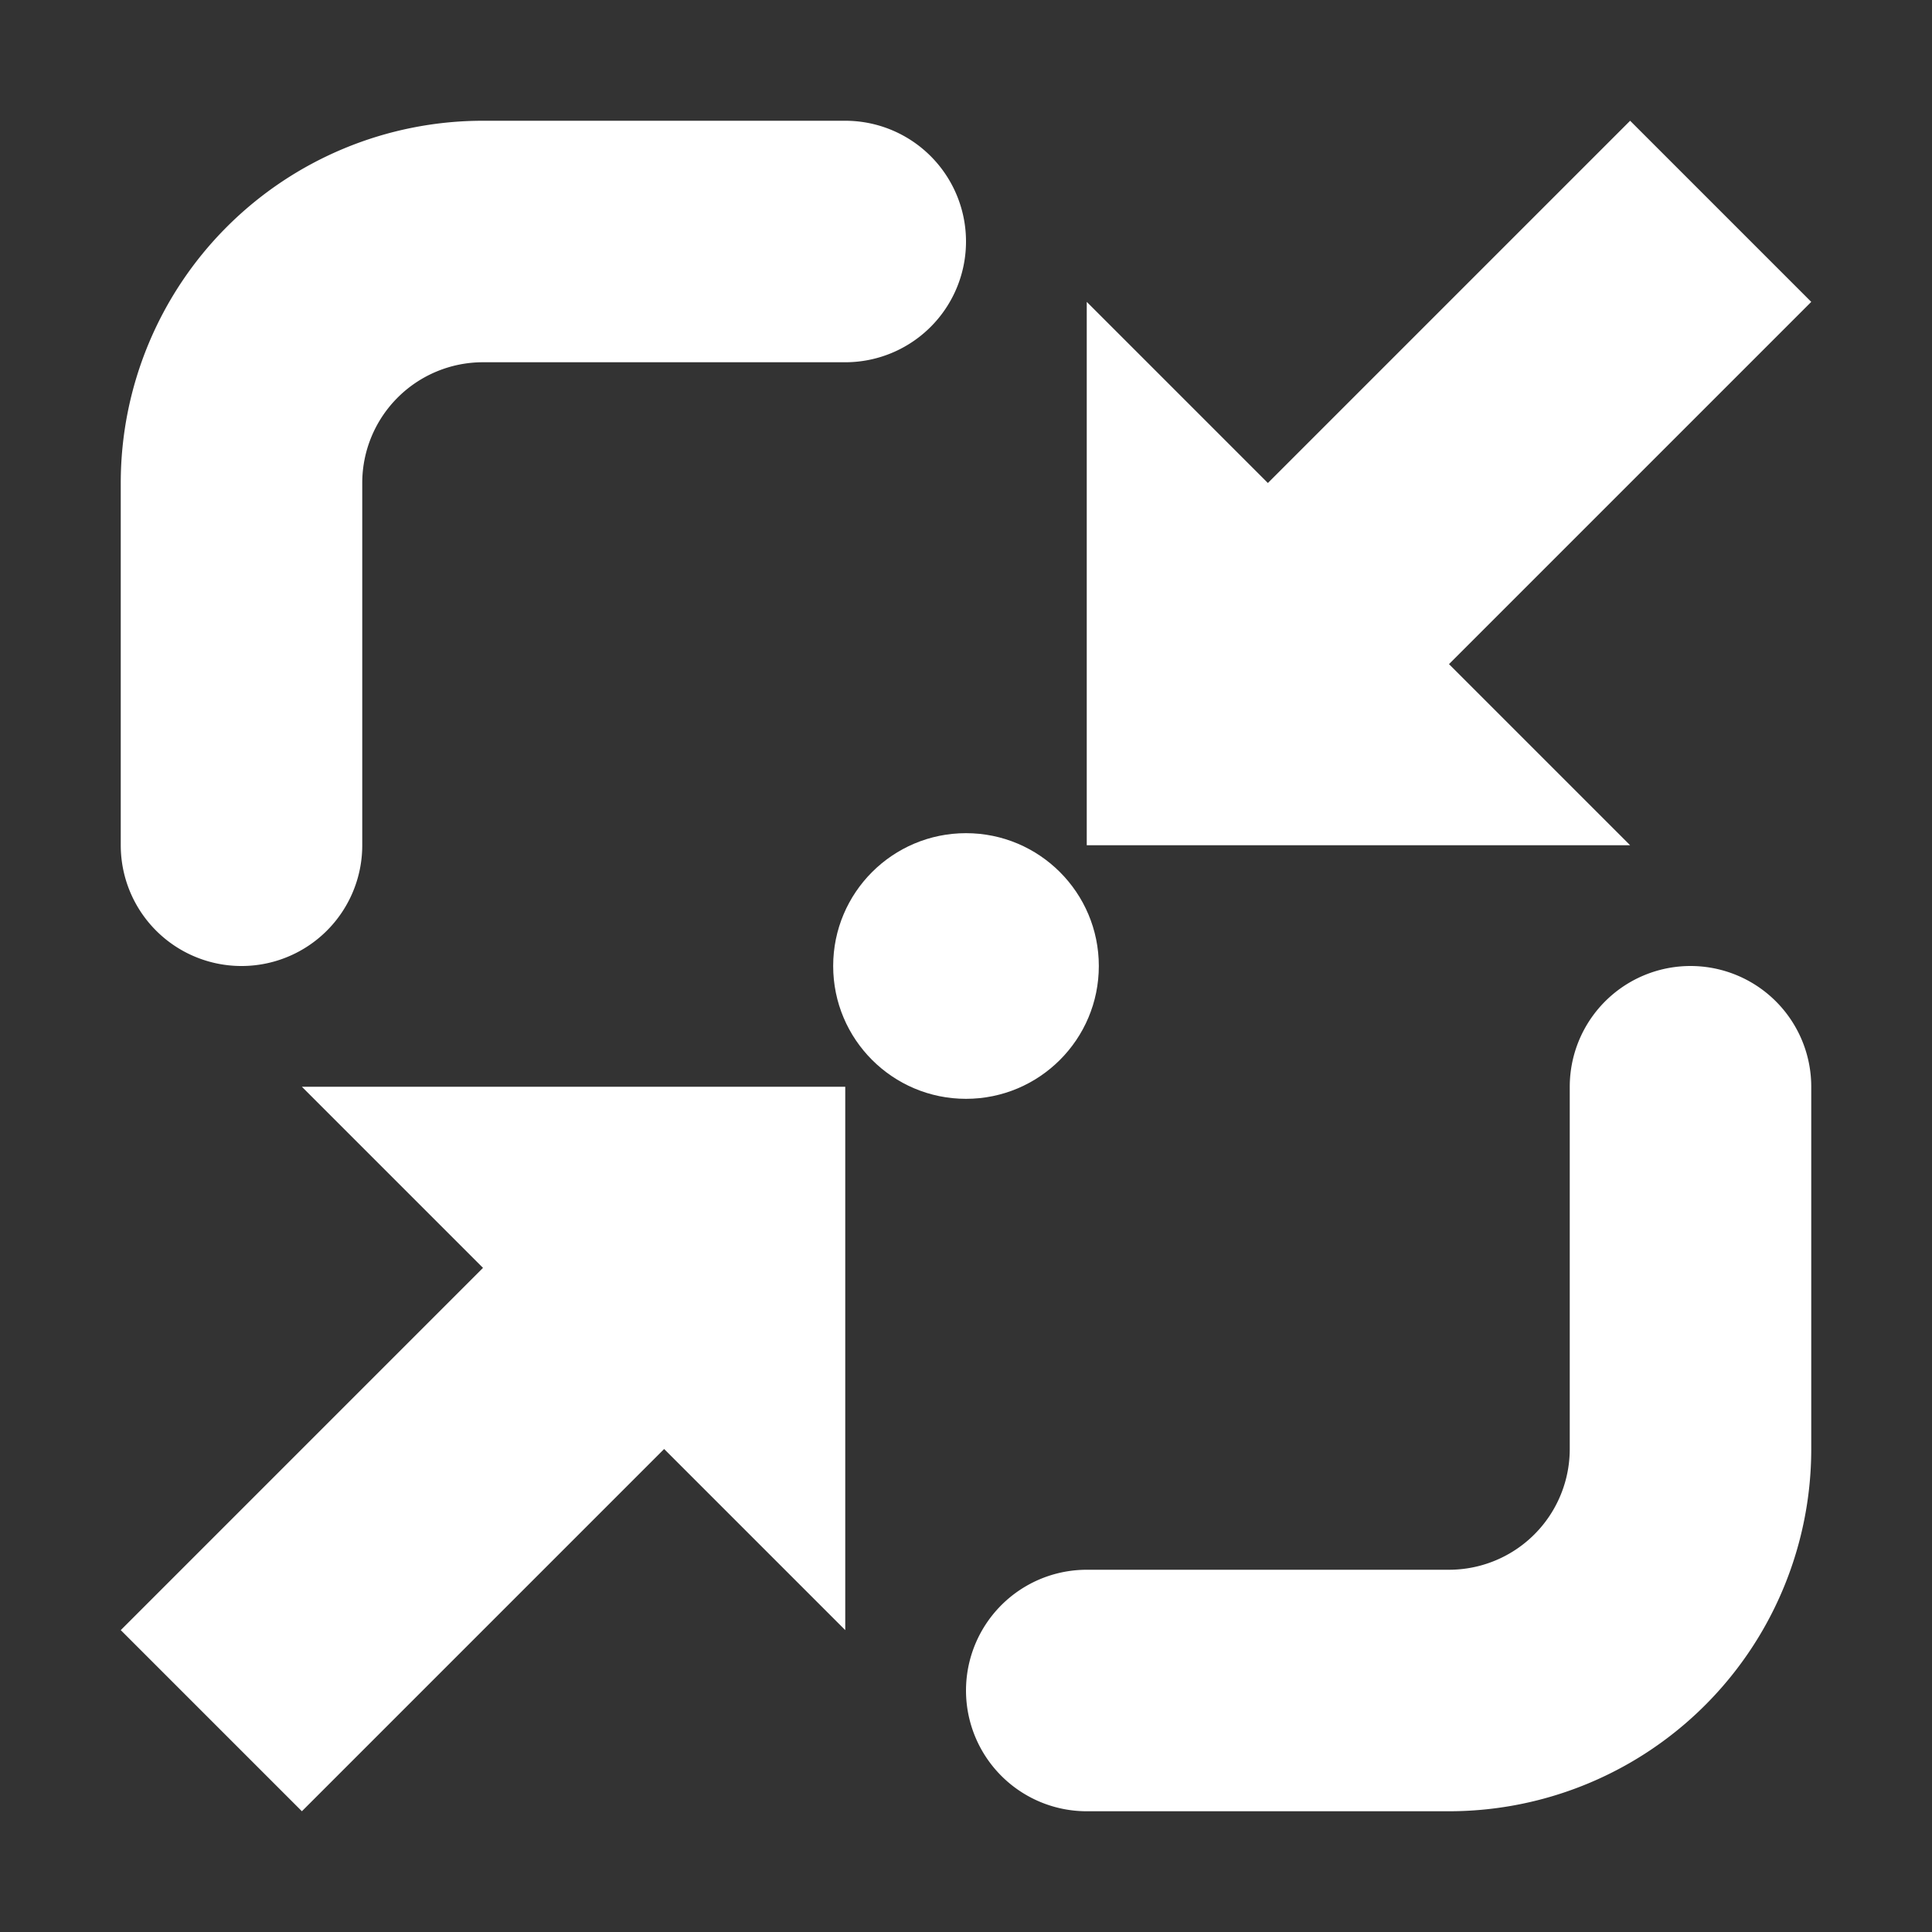<svg width="16" height="16" xmlns="http://www.w3.org/2000/svg"><rect width="100%" height="100%" fill="#333333" stroke="none"/><path d="M13.5 1 15 2.5l-3 3L13.5 7H9V2.5L10.5 4zM1 13.5 2.5 15l3-3L7 13.5V9H2.5L4 10.5z" fill="#fff"/><path d="M7 2H4a2 2 0 00-2 2v3m7 7h3a2 2 0 002-2v-3" fill="none" stroke="#fff" stroke-width="2" stroke-linecap="round"/><circle cx="8" cy="8" r="1.1" fill="#fff"/></svg>